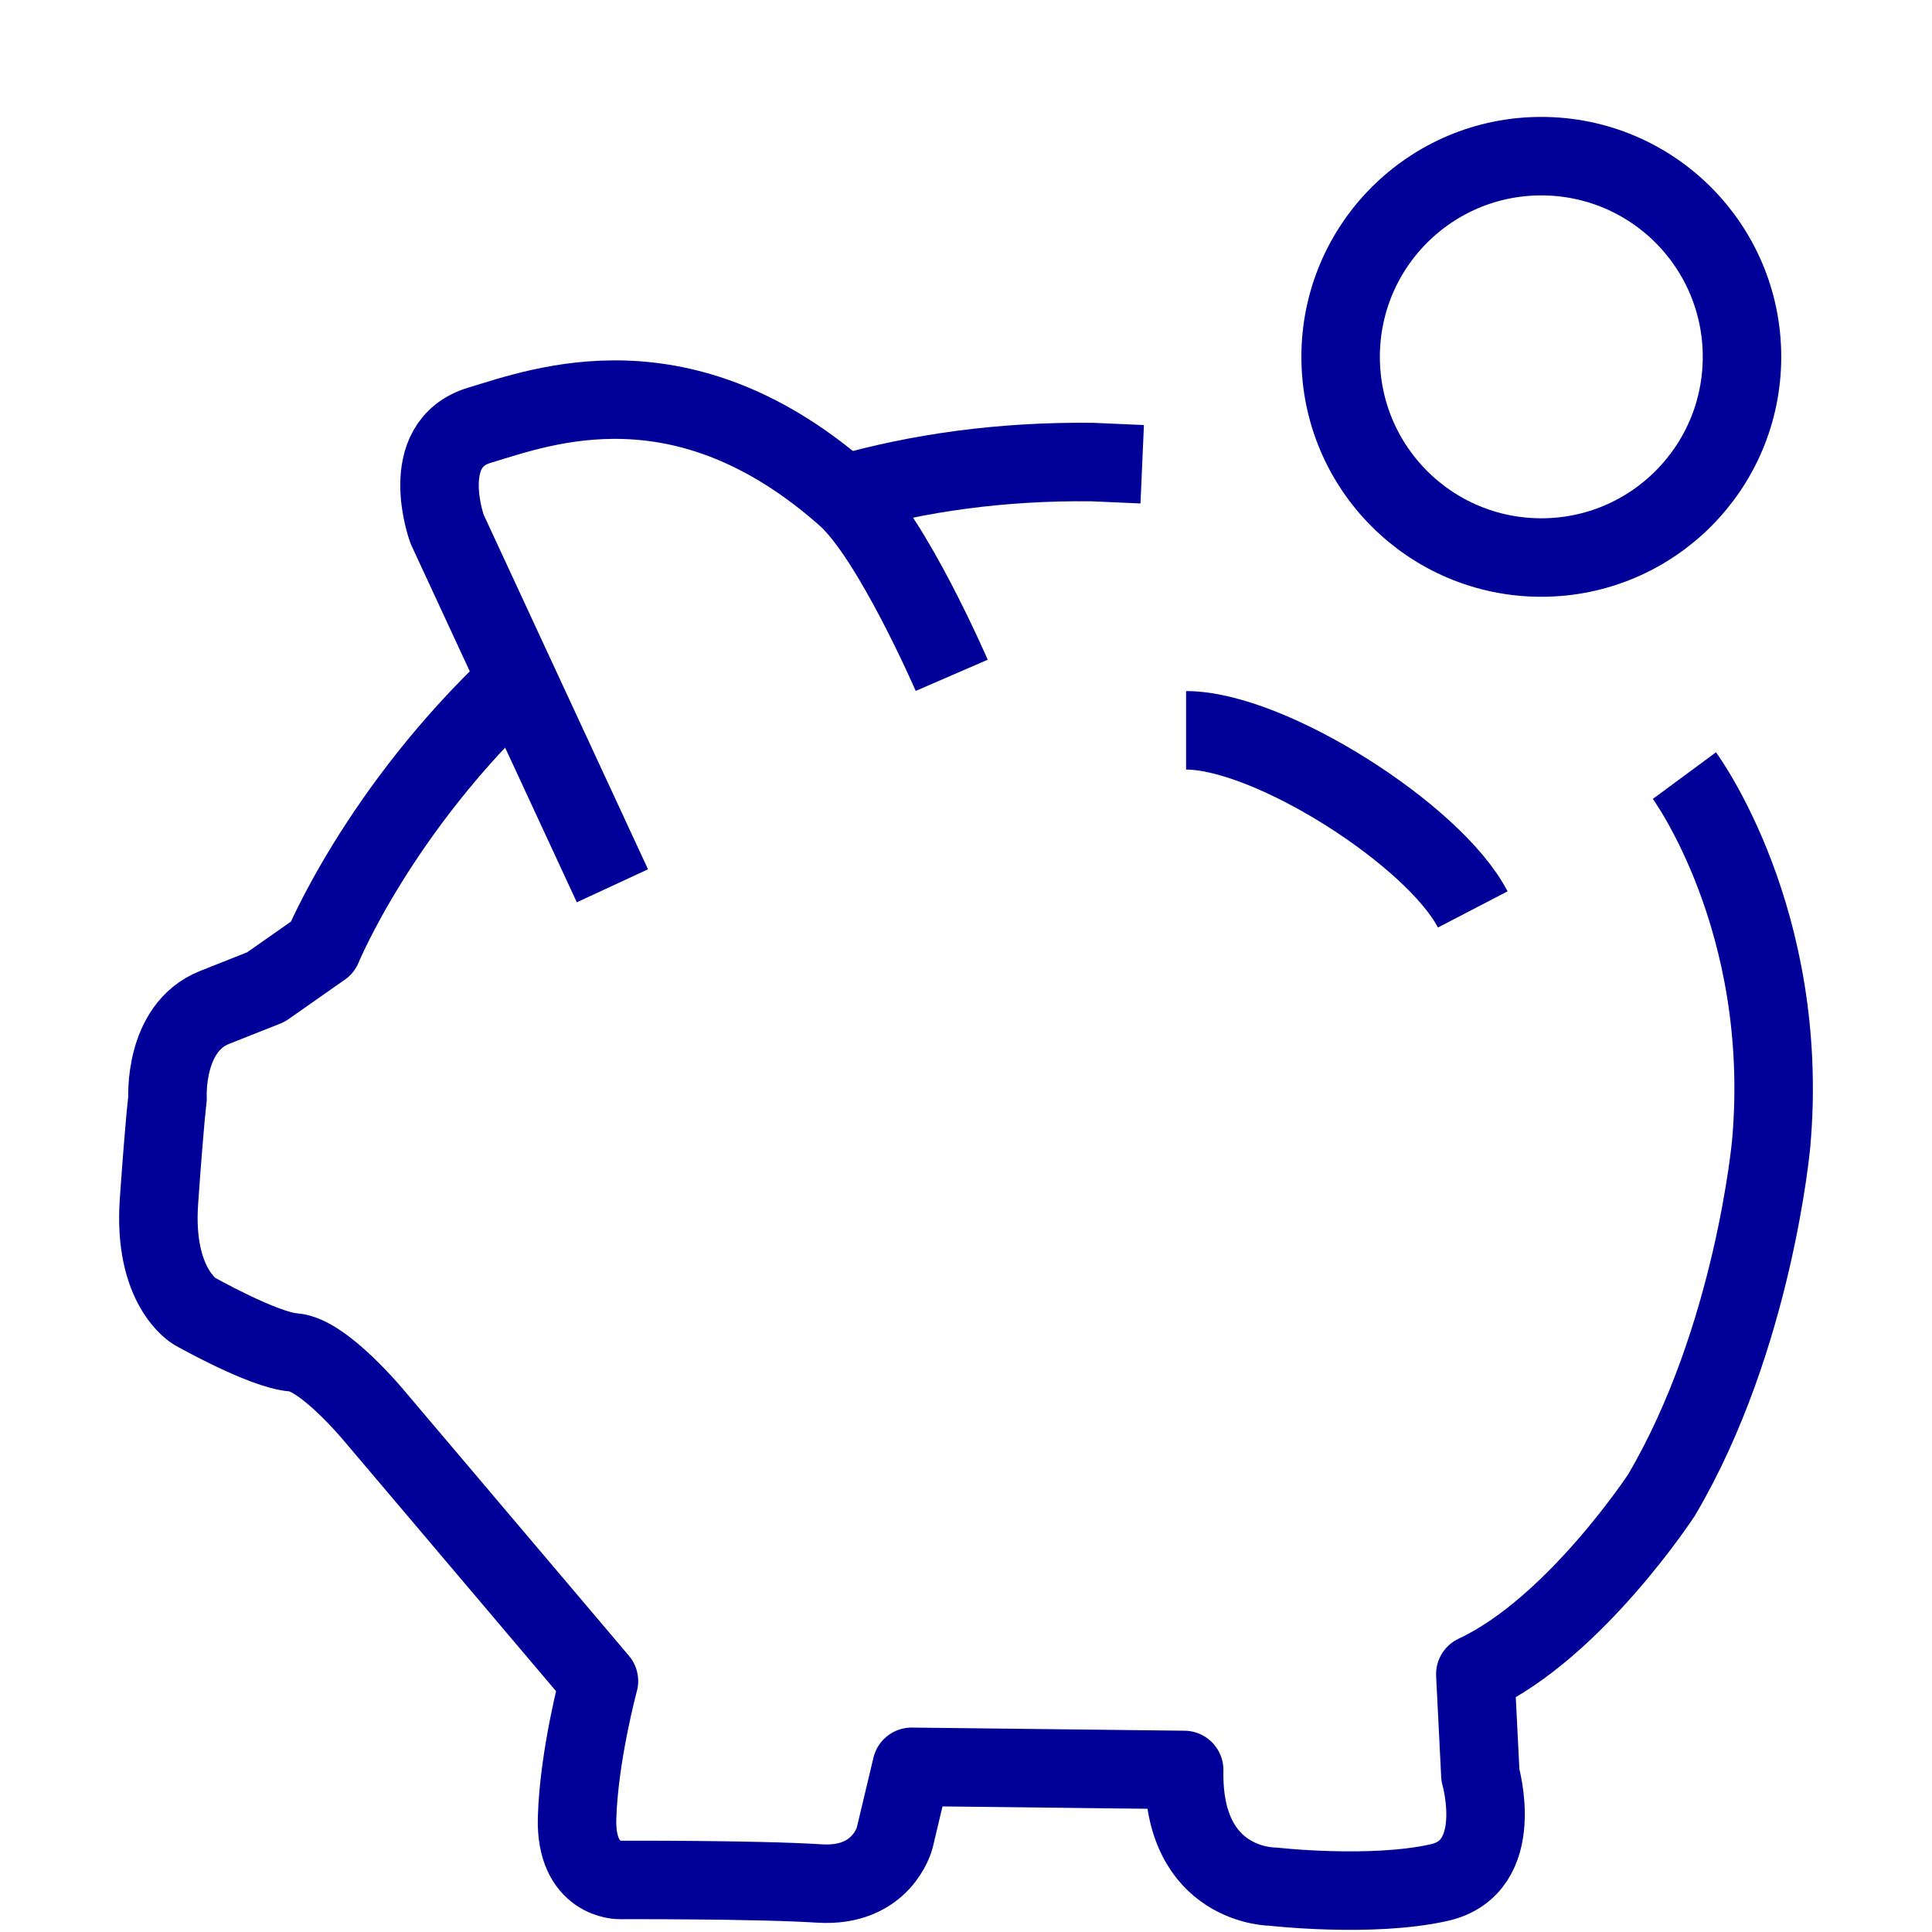 <?xml version="1.0" encoding="utf-8"?>
<!-- Generator: Adobe Illustrator 16.0.0, SVG Export Plug-In . SVG Version: 6.00 Build 0)  -->
<!DOCTYPE svg PUBLIC "-//W3C//DTD SVG 1.1//EN" "http://www.w3.org/Graphics/SVG/1.1/DTD/svg11.dtd">
<svg version="1.1" id="Laag_1" xmlns="http://www.w3.org/2000/svg" xmlns:xlink="http://www.w3.org/1999/xlink" x="0px" y="0px"
	 width="64px" height="64.01px" viewBox="0 0 64 64.01" enable-background="new 0 0 64 64.01" xml:space="preserve">
<g>
	<path fill="none" stroke="#000099" stroke-width="2.6" stroke-linejoin="round" stroke-miterlimit="10" d="M37.837,15.379
		l-1.661-0.073c-3.038-0.032-5.755,0.363-8.183,1.05"/>
	<path fill="none" stroke="#000099" stroke-width="2.6" stroke-linejoin="round" stroke-miterlimit="10" d="M17.128,22.534
		c-4.57,4.273-6.449,8.853-6.449,8.853l-1.871,1.311c0,0,0,0-1.701,0.675c-1.699,0.674-1.557,3.021-1.557,3.021
		s-0.082,0.541-0.283,3.393c-0.205,2.849,1.172,3.646,1.172,3.646s2.291,1.297,3.285,1.366c0.996,0.069,2.678,2.109,2.678,2.109
		l7.439,8.78c0,0-0.666,2.459-0.725,4.543c-0.057,2.078,1.422,2.045,1.422,2.045s4.521-0.017,6.605,0.117
		c2.082,0.133,2.494-1.509,2.494-1.509l0.561-2.356l9.029,0.104c-0.073,3.886,2.938,3.865,2.938,3.865s3.26,0.373,5.51-0.134
		c2.249-0.508,1.365-3.559,1.365-3.559l-0.168-3.344c3.283-1.529,6.165-5.931,6.165-5.931c3.063-5.188,3.638-11.671,3.638-11.671
		c0.646-7.392-2.877-12.165-2.877-12.165"/>
	<path fill="none" stroke="#000099" stroke-width="2.6" stroke-linejoin="round" stroke-miterlimit="10" d="M31.527,22.371
		c0,0-1.981-4.575-3.512-5.93c-5.377-4.758-10.037-2.984-12.137-2.353c-2.092,0.637-1.068,3.438-1.068,3.438l5.477,11.817"/>
	<path fill="none" stroke="#000099" stroke-width="2.6" stroke-linejoin="round" stroke-miterlimit="10" d="M48.787,30.126
		c-1.281-2.466-6.718-5.933-9.496-5.933"/>
</g>
<circle fill="none" stroke="#000099" stroke-width="2.6" stroke-linejoin="round" stroke-miterlimit="10" cx="51.058" cy="11.821" r="6.648"/>
</svg>
